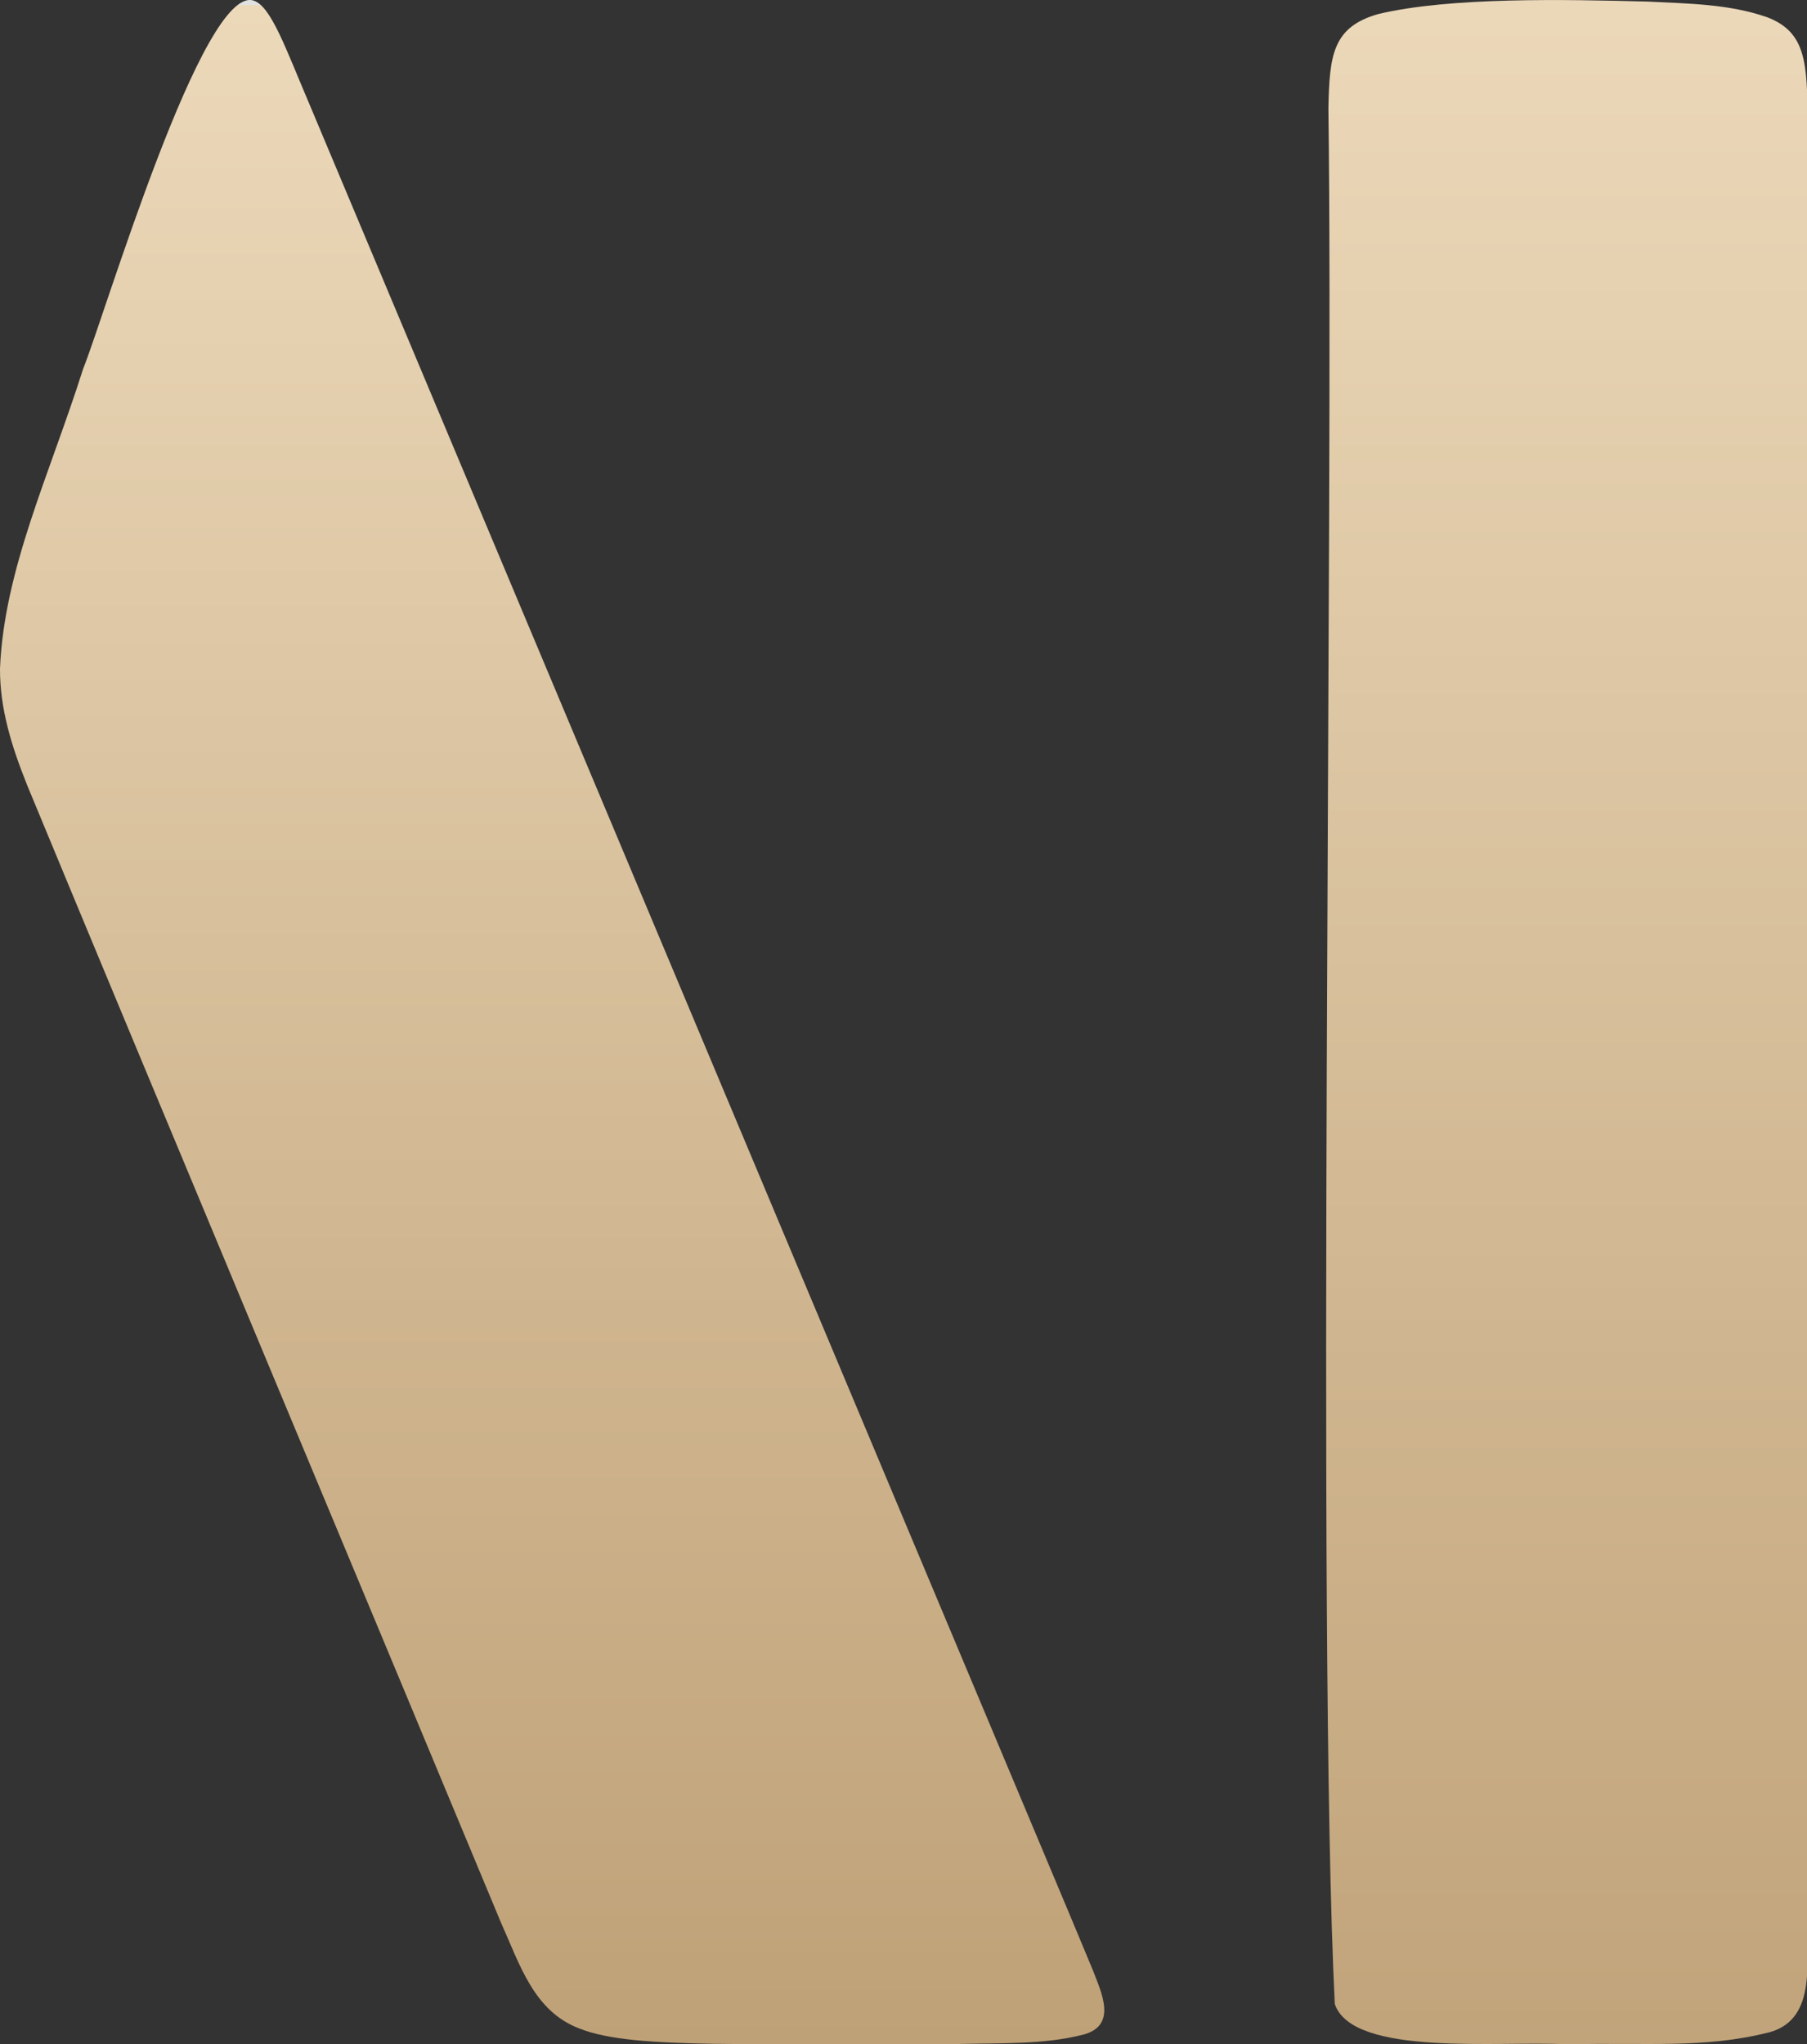 <?xml version="1.0" encoding="UTF-8"?>
<svg id="Layer_1" xmlns="http://www.w3.org/2000/svg" version="1.1" xmlns:xlink="http://www.w3.org/1999/xlink" viewBox="0 0 173 195.73">
  <rect x="0" y="0" width="173" height="195.73" fill="#333333" stroke="none"/>
  <!-- Generator: Adobe Illustrator 29.5.0, SVG Export Plug-In . SVG Version: 2.1.0 Build 137)  -->
  <defs>
    <style>
      .st0 {
        fill: url(#linear-gradient1);
      }

      .st1 {
        fill: url(#linear-gradient);
      }
    </style>
    <linearGradient id="linear-gradient" x1="150.03" y1="-889.44" x2="150.03" y2="-681.87" gradientTransform="translate(0 -684) scale(1 -1)" gradientUnits="userSpaceOnUse">
      <stop offset="0" stop-color="#003c6a"/>
      <stop offset="0" stop-color="#003965"/>
      <stop offset="0" stop-color="#848484"/>
      <stop offset="0" stop-color="#979797"/>
      <stop offset="0" stop-color="#000"/>
      <stop offset="0" stop-color="#191919"/>
      <stop offset="0" stop-color="#e1e1e1"/>
      <stop offset="0" stop-color="#f9f9f9"/>
      <stop offset="0" stop-color="#bbb"/>
      <stop offset="0" stop-color="#bfa177"/>
      <stop offset="1" stop-color="#ecd9ba"/>
    </linearGradient>
    <linearGradient id="linear-gradient1" x1="52.86" y1="-879.73" x2="52.86" y2="-684.48" gradientTransform="translate(0 -684) scale(1 -1)" gradientUnits="userSpaceOnUse">
      <stop offset="0" stop-color="#003c6a"/>
      <stop offset="0" stop-color="#003965"/>
      <stop offset="0" stop-color="#929292"/>
      <stop offset="0" stop-color="#bfa177"/>
      <stop offset="1" stop-color="#ecd9ba"/>
      <stop offset="1" stop-color="#f9f9f9"/>
      <stop offset="1" stop-color="#f7f7f7"/>
      <stop offset="1" stop-color="#f0f0f0"/>
      <stop offset="1" stop-color="#e4e4e4"/>
      <stop offset="1" stop-color="#d3d3d3"/>
      <stop offset="1" stop-color="#bdbdbd"/>
      <stop offset="1" stop-color="#ababab"/>
      <stop offset="1" stop-color="#b2b2b2"/>
      <stop offset="1" stop-color="#bebebe"/>
      <stop offset="1" stop-color="#cfcfcf"/>
      <stop offset="1" stop-color="#e1e1e1"/>
    </linearGradient>
  </defs>
  <path class="st1" d="M169.29,194.6c-6.19,1.55-11.53.94-19.27,1.13-6.41-.36-20.5,1.22-22.23-3.86-1.75-35.76-.09-142.93-.61-181.5.1-5.11.41-7.79,4.79-9.03,6.91-1.64,17.95-1.39,25.74-1.19,4,.2,7.8.23,11.45,1.49,3.81,1.44,3.82,4.45,3.92,9.88.02,8.03,0,15.78,0,24.02v117.29c0,15.25.03,27.66-.02,34.56,0,3.02-.3,6.28-3.68,7.19l-.09.03h.01Z"/>
  <path class="st0" d="M103.74,194.79c-3.77.99-8.07.8-12.08.91-7.02.03-16.35.06-23.33-.02-5.82-.1-10.07-.37-12.82-1.45-4.39-1.64-5.72-6.09-7.55-10.16C38.11,160.36,13.21,100.83,2.59,75.15c-1.49-3.72-2.61-7.32-2.59-11.15.4-9.51,4.74-18.53,7.96-28.69C10.06,30.11,19.44-1.57,24.29.06c1.68.55,3.08,4.64,5.37,10,17.44,41.53,43.69,104.02,61.51,146.48,6.02,14.37,10.87,25.84,13.45,32.07.84,2.18,2.33,5.25-.8,6.16l-.08.03h0Z"/>
</svg>